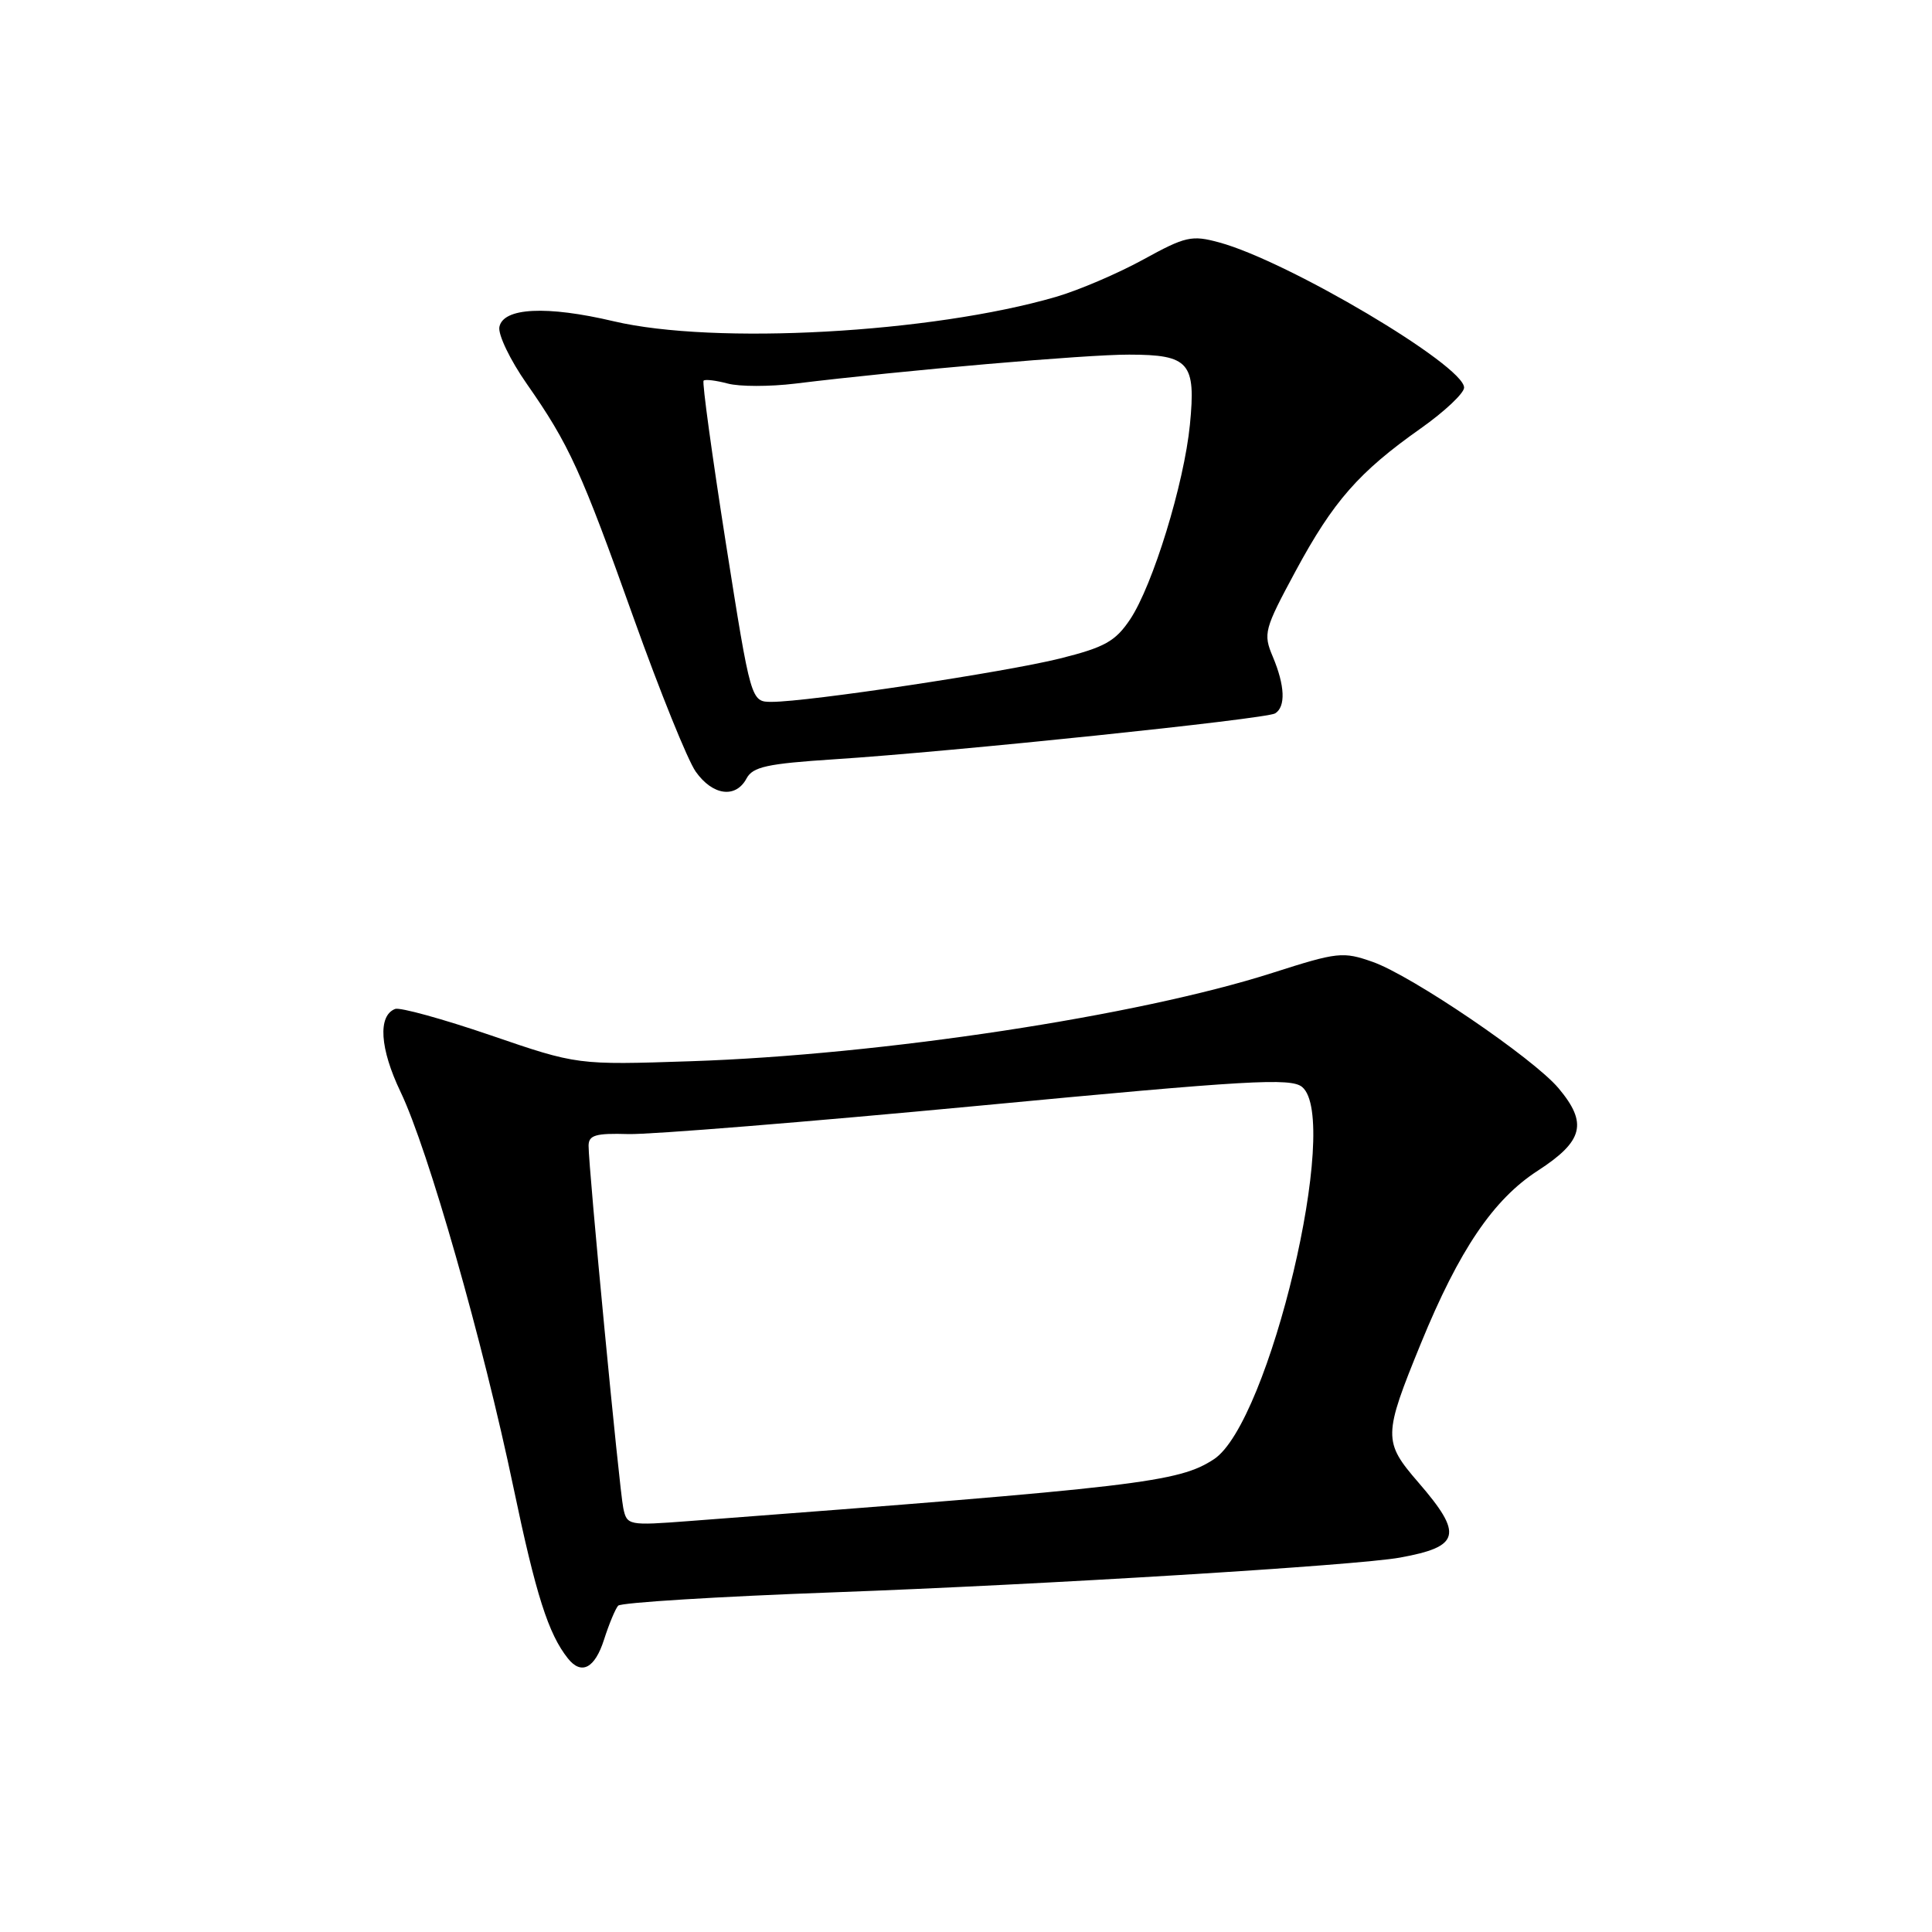 <?xml version="1.0" encoding="UTF-8" standalone="no"?>
<!DOCTYPE svg PUBLIC "-//W3C//DTD SVG 1.1//EN" "http://www.w3.org/Graphics/SVG/1.1/DTD/svg11.dtd" >
<svg xmlns="http://www.w3.org/2000/svg" xmlns:xlink="http://www.w3.org/1999/xlink" version="1.1" viewBox="0 0 256 256">
 <g >
 <path fill="currentColor"
d=" M 80.04 217.25 C 80.70 215.19 81.54 213.17 81.91 212.76 C 82.29 212.35 95.17 211.55 110.54 210.99 C 138.35 209.97 179.77 207.43 185.50 206.39 C 193.51 204.94 193.91 203.33 187.95 196.44 C 183.26 191.02 183.27 190.25 188.28 178.00 C 193.34 165.63 197.88 158.92 203.77 155.12 C 209.81 151.20 210.41 148.83 206.51 144.19 C 203.17 140.22 187.10 129.30 181.90 127.46 C 177.94 126.07 177.27 126.14 168.61 128.91 C 150.79 134.62 116.82 139.78 91.50 140.62 C 76.50 141.12 76.50 141.12 65.01 137.18 C 58.69 135.02 53.00 133.45 52.36 133.69 C 50.04 134.58 50.33 138.95 53.08 144.69 C 56.73 152.30 64.00 177.79 68.04 197.12 C 71.01 211.32 72.66 216.50 75.25 219.75 C 77.04 222.00 78.82 221.07 80.04 217.25 Z  M 98.92 103.15 C 99.75 101.60 101.65 101.19 110.55 100.61 C 126.21 99.60 167.75 95.27 168.96 94.53 C 170.38 93.65 170.27 90.86 168.65 87.01 C 167.36 83.95 167.51 83.40 171.68 75.66 C 176.67 66.41 180.06 62.55 188.25 56.77 C 191.41 54.54 194.00 52.10 194.00 51.36 C 194.00 48.43 170.64 34.58 161.54 32.12 C 157.91 31.13 157.08 31.32 151.49 34.39 C 148.14 36.23 142.93 38.46 139.91 39.34 C 123.40 44.14 94.68 45.72 81.32 42.57 C 72.43 40.47 66.66 40.76 66.17 43.33 C 65.98 44.34 67.60 47.71 69.78 50.83 C 75.43 58.92 77.00 62.37 84.00 82.00 C 87.44 91.62 91.12 100.74 92.19 102.25 C 94.43 105.42 97.49 105.83 98.92 103.15 Z  M 82.59 199.84 C 82.06 197.33 77.97 154.62 77.99 151.81 C 78.00 150.41 78.93 150.14 83.25 150.27 C 86.14 150.35 107.02 148.66 129.66 146.52 C 165.45 143.12 171.05 142.80 172.54 144.03 C 177.73 148.34 168.19 188.57 160.84 193.36 C 156.15 196.42 151.08 197.02 91.29 201.55 C 83.27 202.16 83.07 202.12 82.59 199.84 Z  M 96.17 71.91 C 94.35 60.31 93.02 50.65 93.23 50.44 C 93.43 50.23 94.87 50.41 96.42 50.82 C 97.97 51.24 102.00 51.24 105.37 50.83 C 119.74 49.07 143.96 46.97 149.63 46.99 C 157.58 47.00 158.48 48.05 157.67 56.27 C 156.90 64.09 152.75 77.58 149.74 82.08 C 147.79 84.98 146.39 85.77 140.47 87.25 C 133.23 89.06 107.08 93.00 102.26 93.00 C 99.50 93.00 99.50 93.00 96.17 71.91 Z "/>
</g>
</svg>